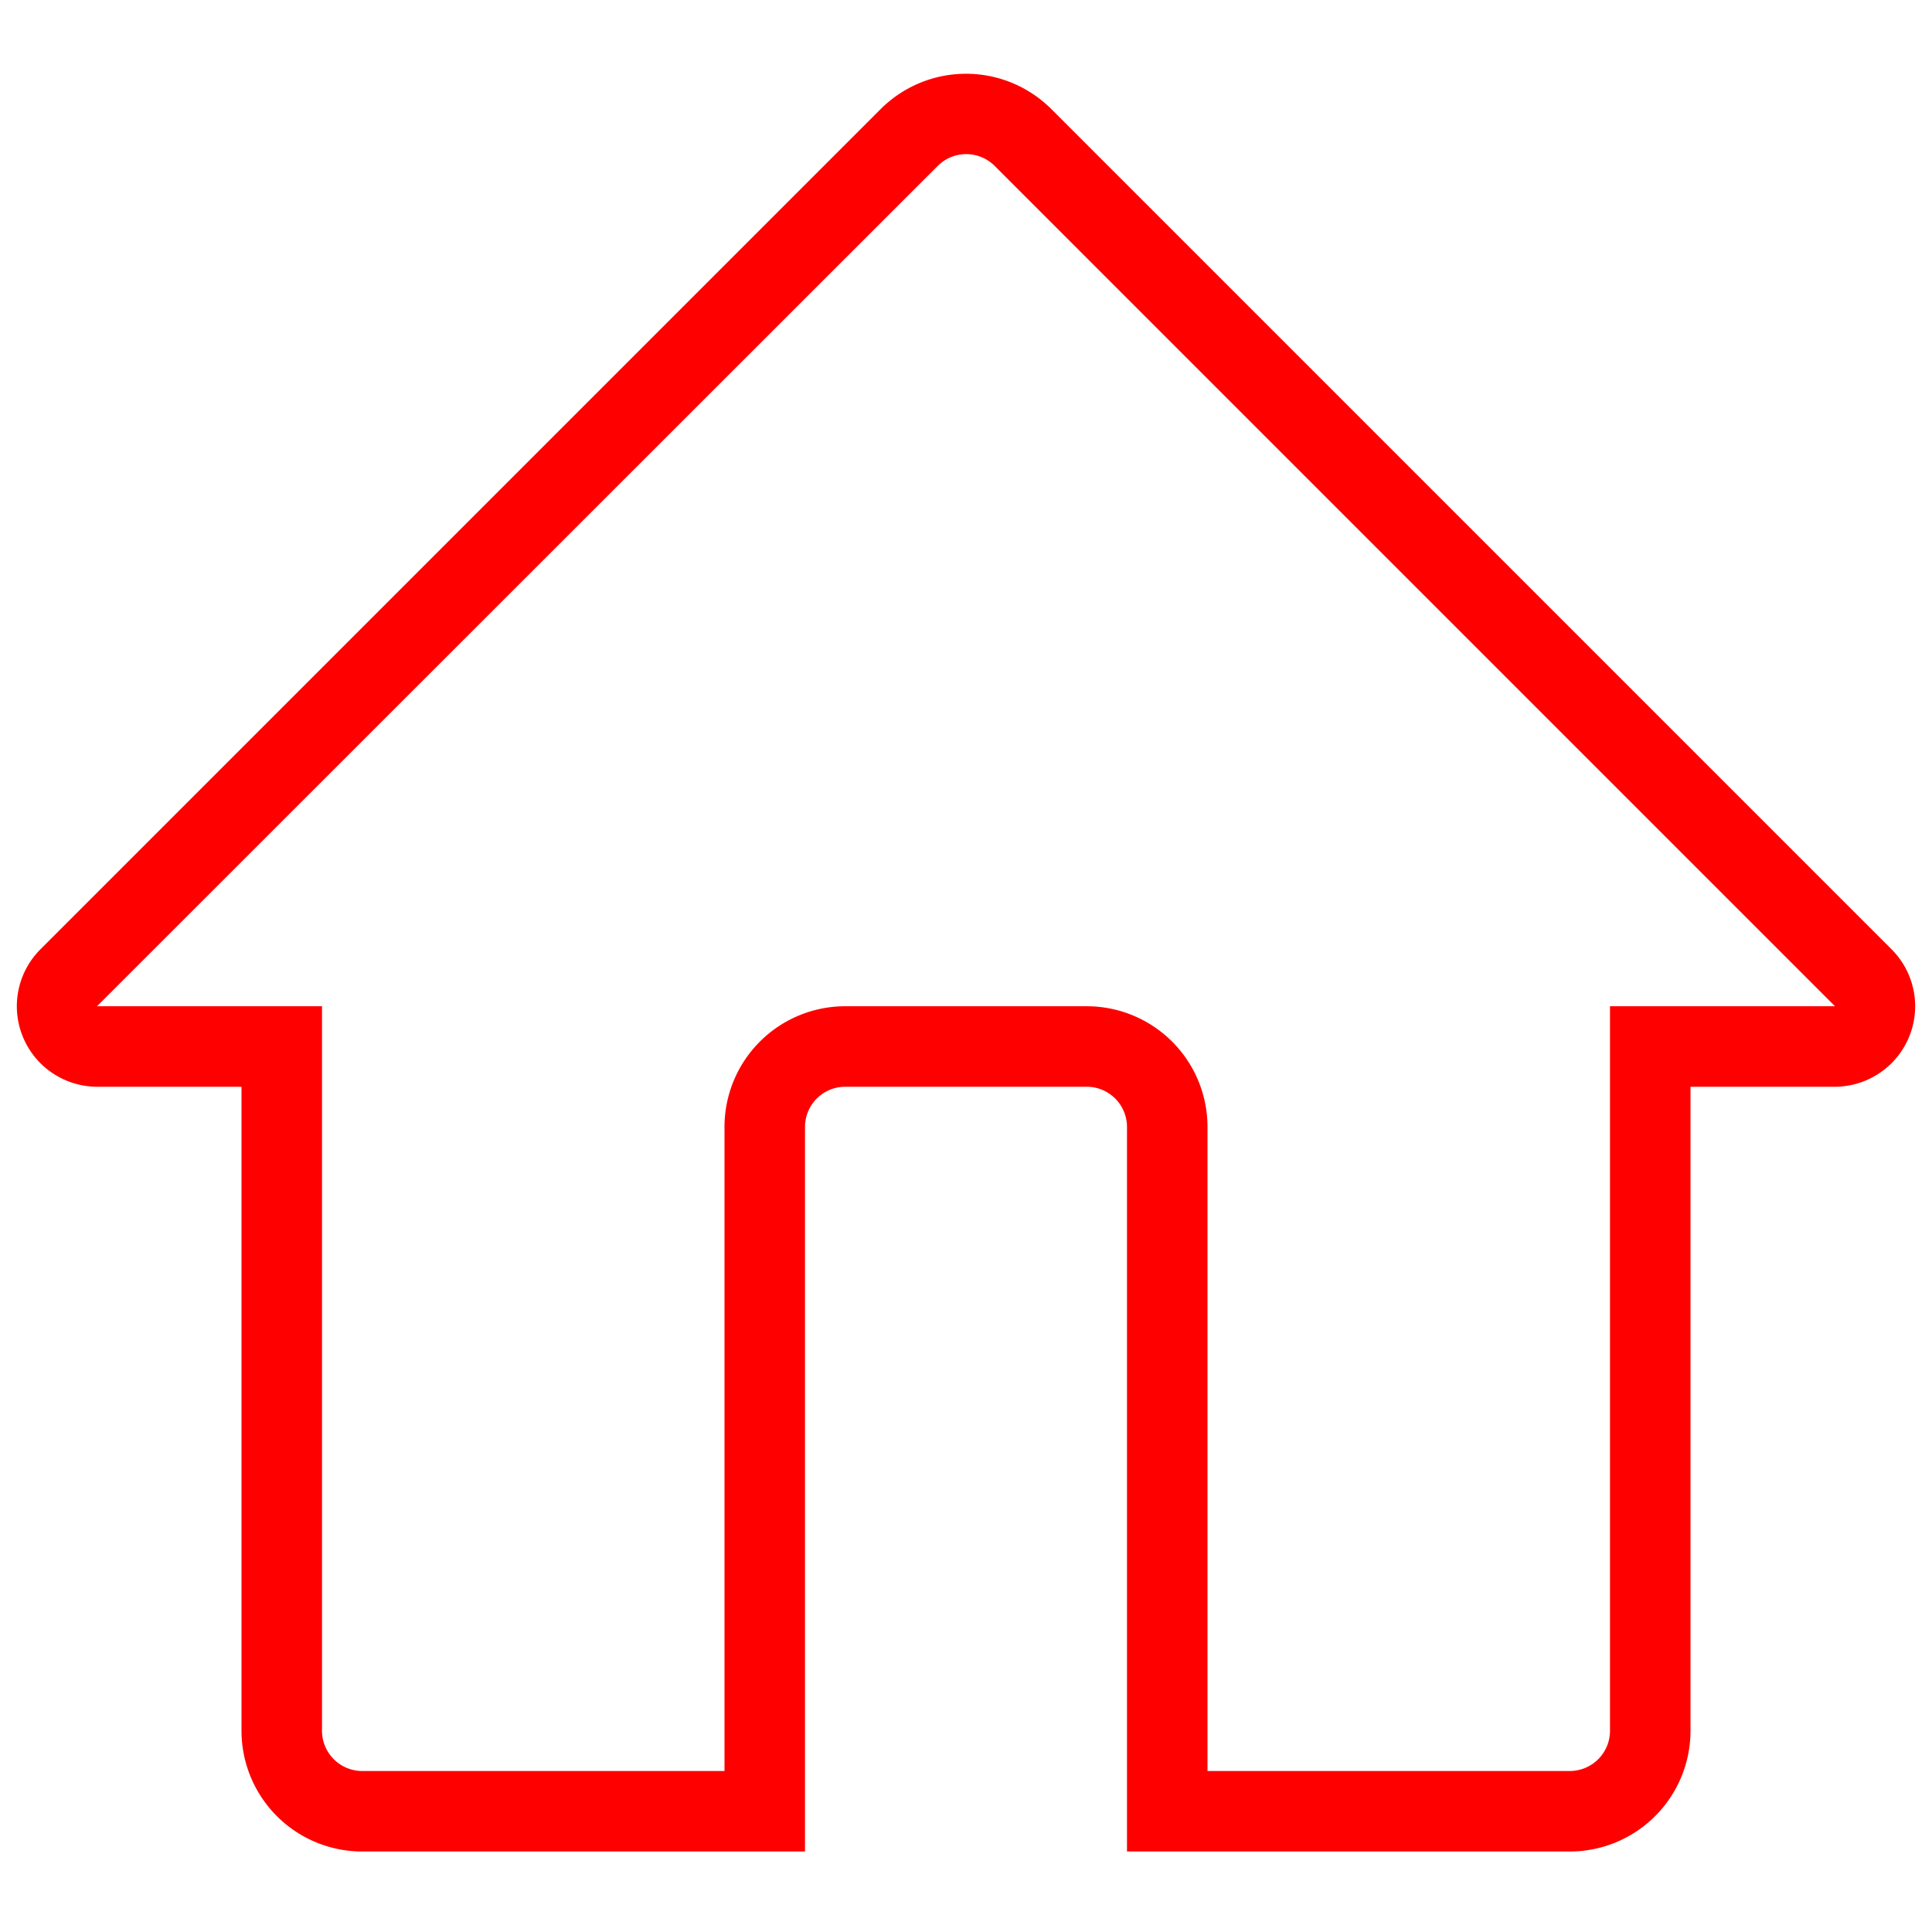 <?xml version="1.0" standalone="no"?><!DOCTYPE svg PUBLIC "-//W3C//DTD SVG 1.1//EN" "http://www.w3.org/Graphics/SVG/1.1/DTD/svg11.dtd"><svg t="1545283953233" class="icon" style="fill:#FF0000" viewBox="0 0 1024 1024" version="1.1" xmlns="http://www.w3.org/2000/svg" p-id="1118" xmlns:xlink="http://www.w3.org/1999/xlink" width="40" height="40"><defs><style type="text/css"></style></defs><path d="M832 981.333H597.333V597.333a21.333 21.333 0 0 0-21.333-21.333h-128a21.333 21.333 0 0 0-21.333 21.333v384H192a64 64 0 0 1-64-64V576H51.413A42.667 42.667 0 0 1 21.333 503.253L466.773 57.813a64 64 0 0 1 90.453 0L1002.667 503.253A42.667 42.667 0 0 1 972.587 576H896v341.333a64 64 0 0 1-64 64z m-192-42.667h192a21.333 21.333 0 0 0 21.333-21.333V533.333h119.253L527.147 87.893a21.333 21.333 0 0 0-30.08 0L51.413 533.333H170.667v384a21.333 21.333 0 0 0 21.333 21.333h192V597.333a64 64 0 0 1 64-64h128a64 64 0 0 1 64 64z" p-id="1119"></path></svg>